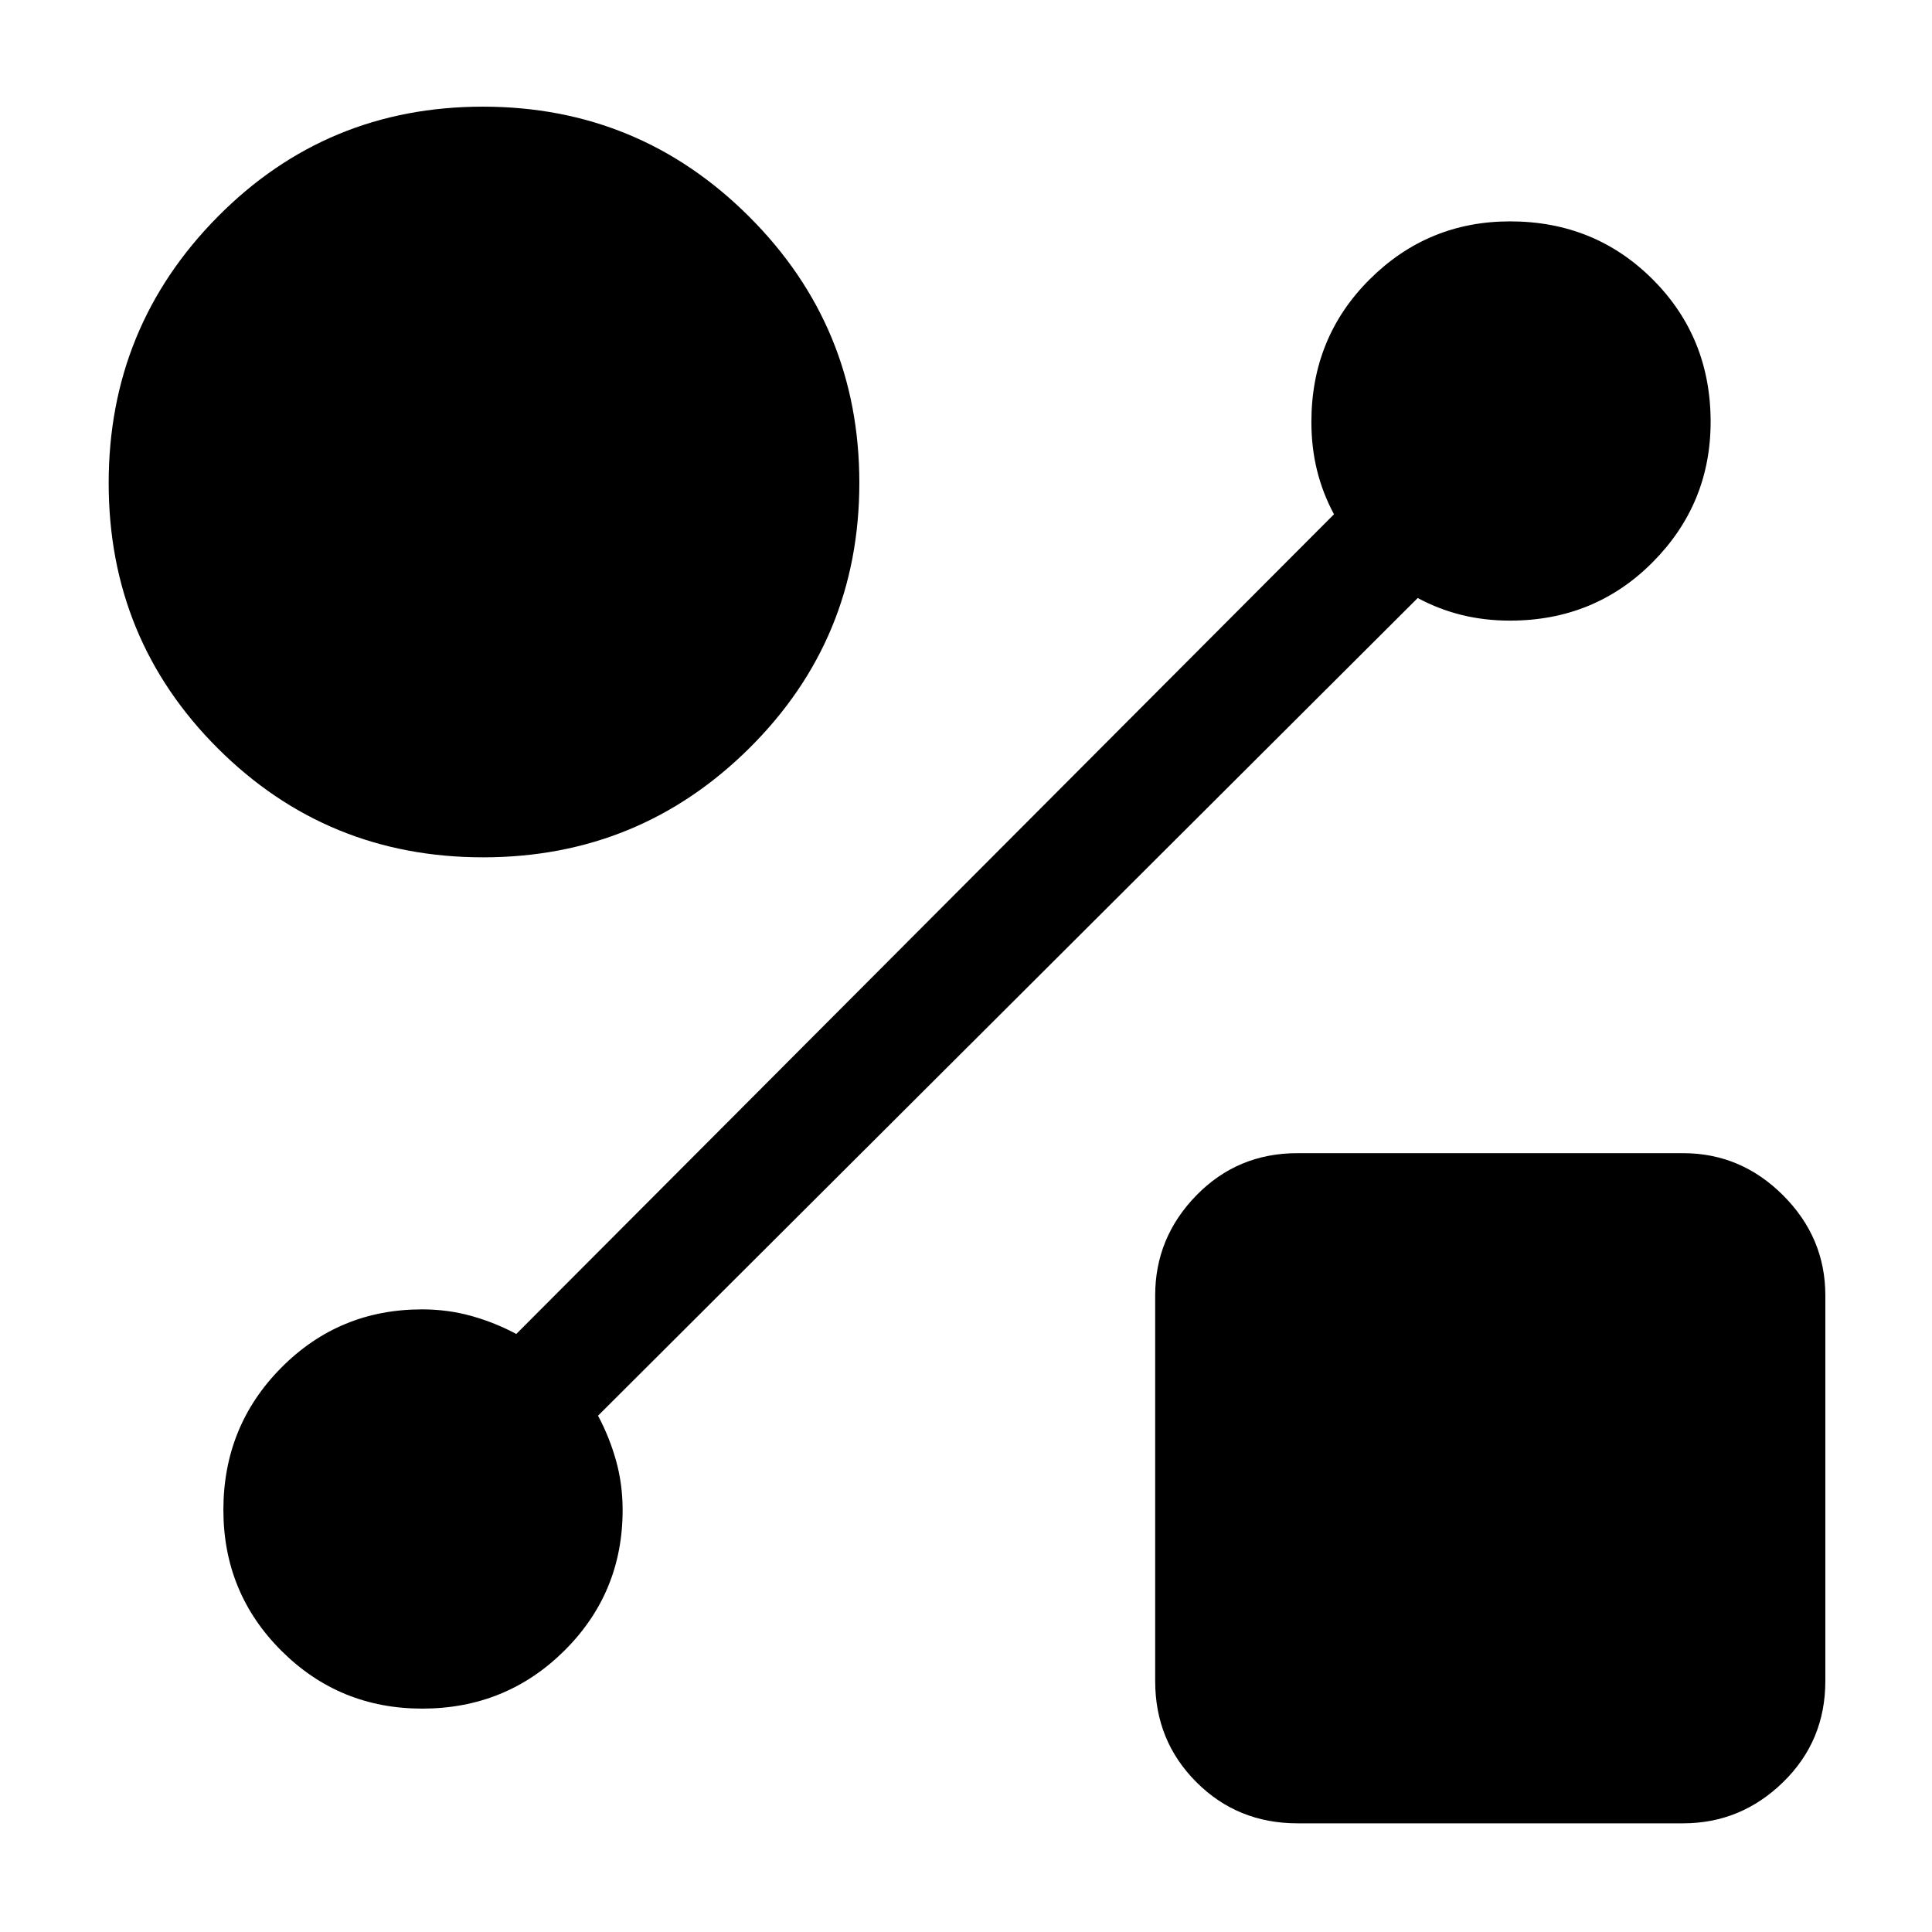<svg xmlns="http://www.w3.org/2000/svg" height="48" viewBox="0 -960 960 960" width="48"><path d="M240.11-534q-77.65 0-131.88-54.14Q54-642.28 54-719.96q0-77.58 54.14-132.31Q162.28-907 239.96-907q77.58 0 132.31 54.67Q427-797.67 427-720.11q0 77.65-54.67 131.88Q317.67-534 240.11-534ZM644.69-54q-29.75 0-50.22-20.47T574-124.69v-191.62q0-28.75 20.47-49.72T644.69-387h191.62q28.75 0 49.72 20.97T907-316.31v191.62q0 29.75-20.97 50.22T836.31-54H644.69Zm59.77-608.85L297.15-256.54q5.62 10.46 8.93 22.21 3.3 11.75 3.3 24.64 0 41.2-28.99 69.94Q251.4-111 209.78-111q-41.16 0-69.97-28.75Q111-168.5 111-209.72q0-41.67 28.75-70.67 28.74-28.99 69.94-28.99 12.89 0 24.64 3.3 11.75 3.31 22.21 8.93l406.31-407.31q-5.62-10.46-8.43-21.84-2.8-11.39-2.8-24.01 0-42.03 28.94-70.86T750.33-850q42.05 0 70.86 28.8Q850-792.4 850-750.4q0 40.79-28.83 69.79-28.83 28.99-70.86 28.99-12.62 0-24.01-2.8-11.38-2.81-21.84-8.43Z"/></svg>